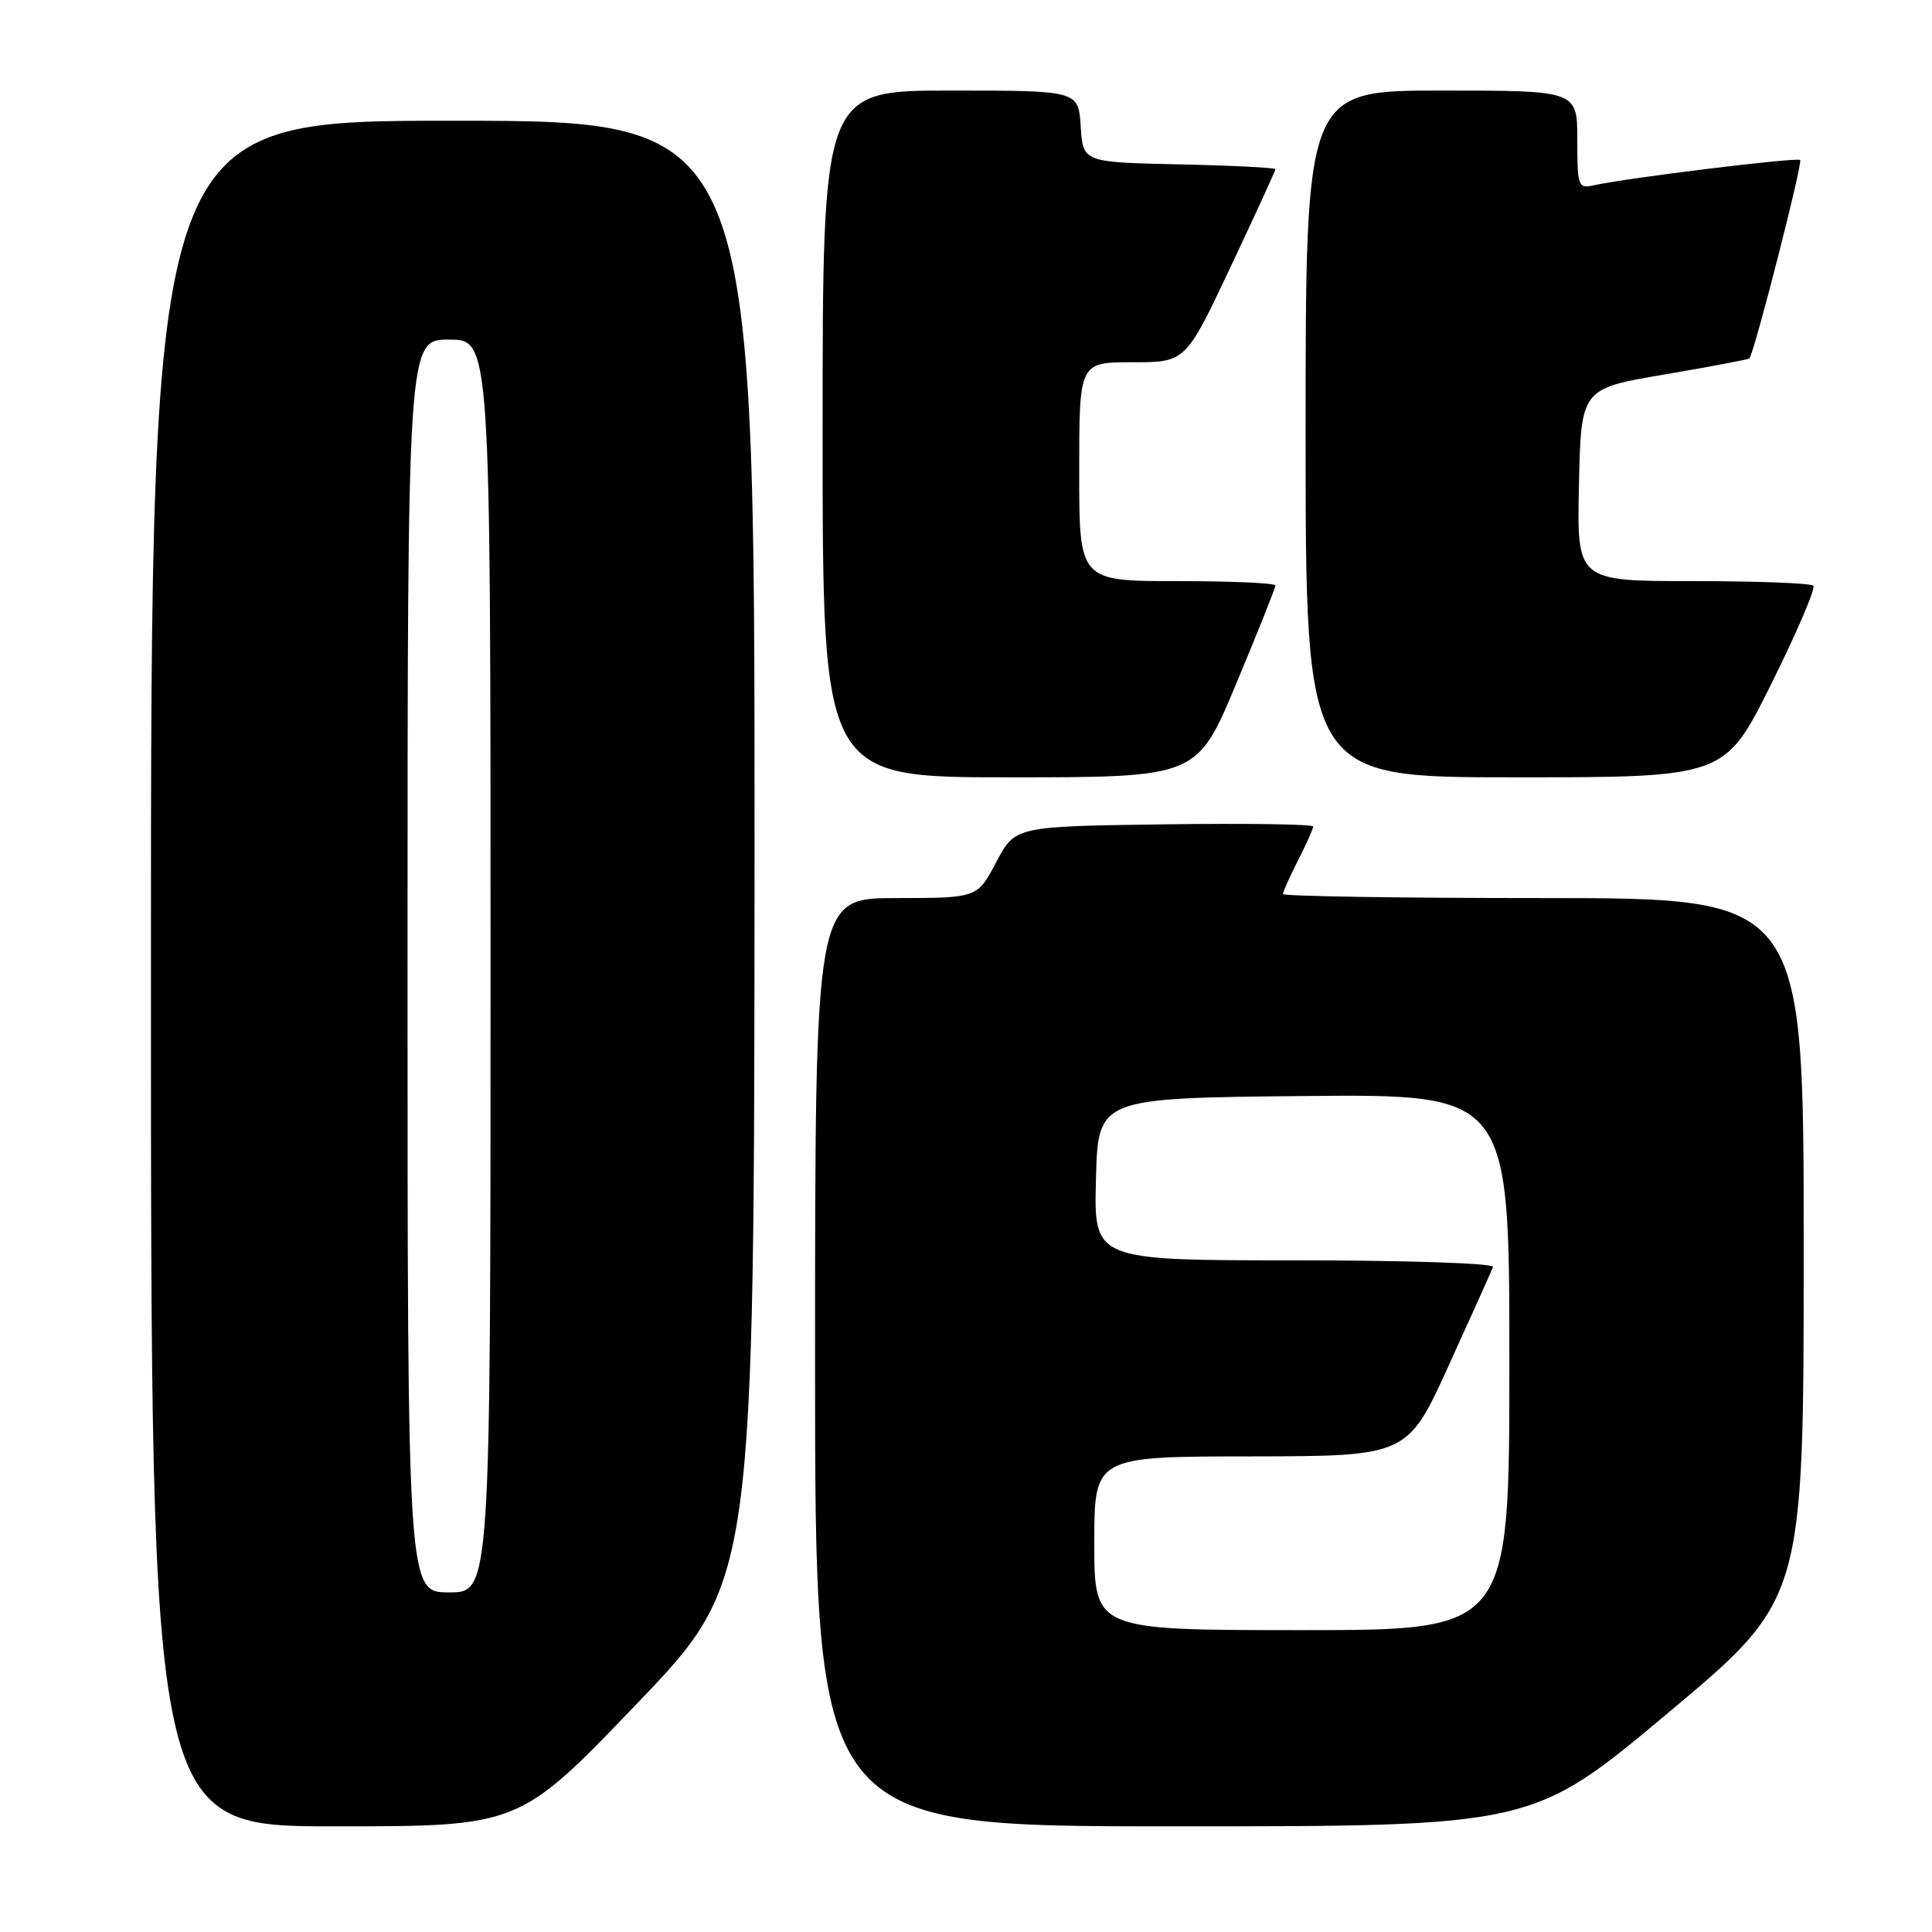 <?xml version="1.0" encoding="UTF-8" standalone="no"?>
<!DOCTYPE svg PUBLIC "-//W3C//DTD SVG 1.1//EN" "http://www.w3.org/Graphics/SVG/1.1/DTD/svg11.dtd" >
<svg xmlns="http://www.w3.org/2000/svg" xmlns:xlink="http://www.w3.org/1999/xlink" version="1.1" viewBox="0 0 256 256">
 <g >
 <path fill="currentColor"
d=" M 84.39 225.75 C 99.95 209.50 99.95 209.50 99.98 112.75 C 100.00 16.00 100.00 16.00 60.00 16.00 C 20.00 16.00 20.00 16.00 20.00 129.00 C 20.00 242.00 20.00 242.00 44.41 242.00 C 68.82 242.00 68.82 242.00 84.39 225.75 Z  M 221.04 226.96 C 239.00 211.93 239.00 211.93 239.00 165.46 C 239.00 119.00 239.00 119.00 204.50 119.00 C 185.53 119.00 170.00 118.76 170.00 118.46 C 170.00 118.16 170.90 116.16 172.00 114.00 C 173.10 111.84 174.00 109.83 174.00 109.52 C 174.00 109.21 165.11 109.08 154.25 109.23 C 134.50 109.50 134.50 109.50 132.00 114.25 C 129.50 118.99 129.50 118.99 118.75 119.00 C 108.00 119.00 108.00 119.00 108.00 180.50 C 108.00 242.00 108.00 242.00 155.54 242.00 C 203.08 242.00 203.08 242.00 221.04 226.96 Z  M 163.81 90.58 C 166.66 83.75 169.00 77.90 169.00 77.58 C 169.00 77.26 163.15 77.00 156.00 77.00 C 143.00 77.00 143.00 77.00 143.00 62.50 C 143.00 48.00 143.00 48.00 150.05 48.00 C 157.10 48.00 157.10 48.00 163.05 35.39 C 166.32 28.46 169.00 22.62 169.00 22.42 C 169.00 22.22 163.26 21.93 156.25 21.78 C 143.50 21.50 143.50 21.50 143.20 16.75 C 142.89 12.00 142.89 12.00 125.95 12.00 C 109.00 12.00 109.00 12.00 109.00 57.50 C 109.00 103.00 109.00 103.00 133.81 103.00 C 158.62 103.00 158.62 103.00 163.81 90.58 Z  M 234.71 90.61 C 238.10 83.79 240.61 77.94 240.27 77.61 C 239.94 77.27 232.75 77.00 224.30 77.00 C 208.94 77.00 208.94 77.00 209.22 64.25 C 209.50 51.50 209.50 51.50 220.50 49.63 C 226.55 48.60 231.63 47.64 231.79 47.50 C 232.40 46.98 238.90 21.57 238.53 21.20 C 238.14 20.81 215.63 23.57 211.25 24.54 C 209.10 25.02 209.00 24.76 209.00 18.52 C 209.00 12.00 209.00 12.00 191.00 12.00 C 173.00 12.00 173.00 12.00 173.00 57.50 C 173.00 103.00 173.00 103.00 200.77 103.00 C 228.54 103.00 228.54 103.00 234.71 90.61 Z  M 54.00 128.00 C 54.00 45.00 54.00 45.00 59.50 45.00 C 65.00 45.00 65.00 45.00 65.00 128.00 C 65.00 211.00 65.00 211.00 59.50 211.00 C 54.00 211.00 54.00 211.00 54.00 128.00 Z  M 145.00 204.50 C 145.00 193.00 145.00 193.00 165.75 192.98 C 186.50 192.95 186.50 192.95 192.00 180.85 C 195.03 174.20 197.65 168.36 197.83 167.88 C 198.02 167.39 186.35 167.00 171.55 167.00 C 144.93 167.00 144.93 167.00 145.22 156.25 C 145.50 145.50 145.50 145.50 172.75 145.23 C 200.00 144.97 200.00 144.97 200.00 180.48 C 200.00 216.00 200.00 216.00 172.50 216.00 C 145.00 216.00 145.00 216.00 145.00 204.50 Z "/>
</g>
</svg>